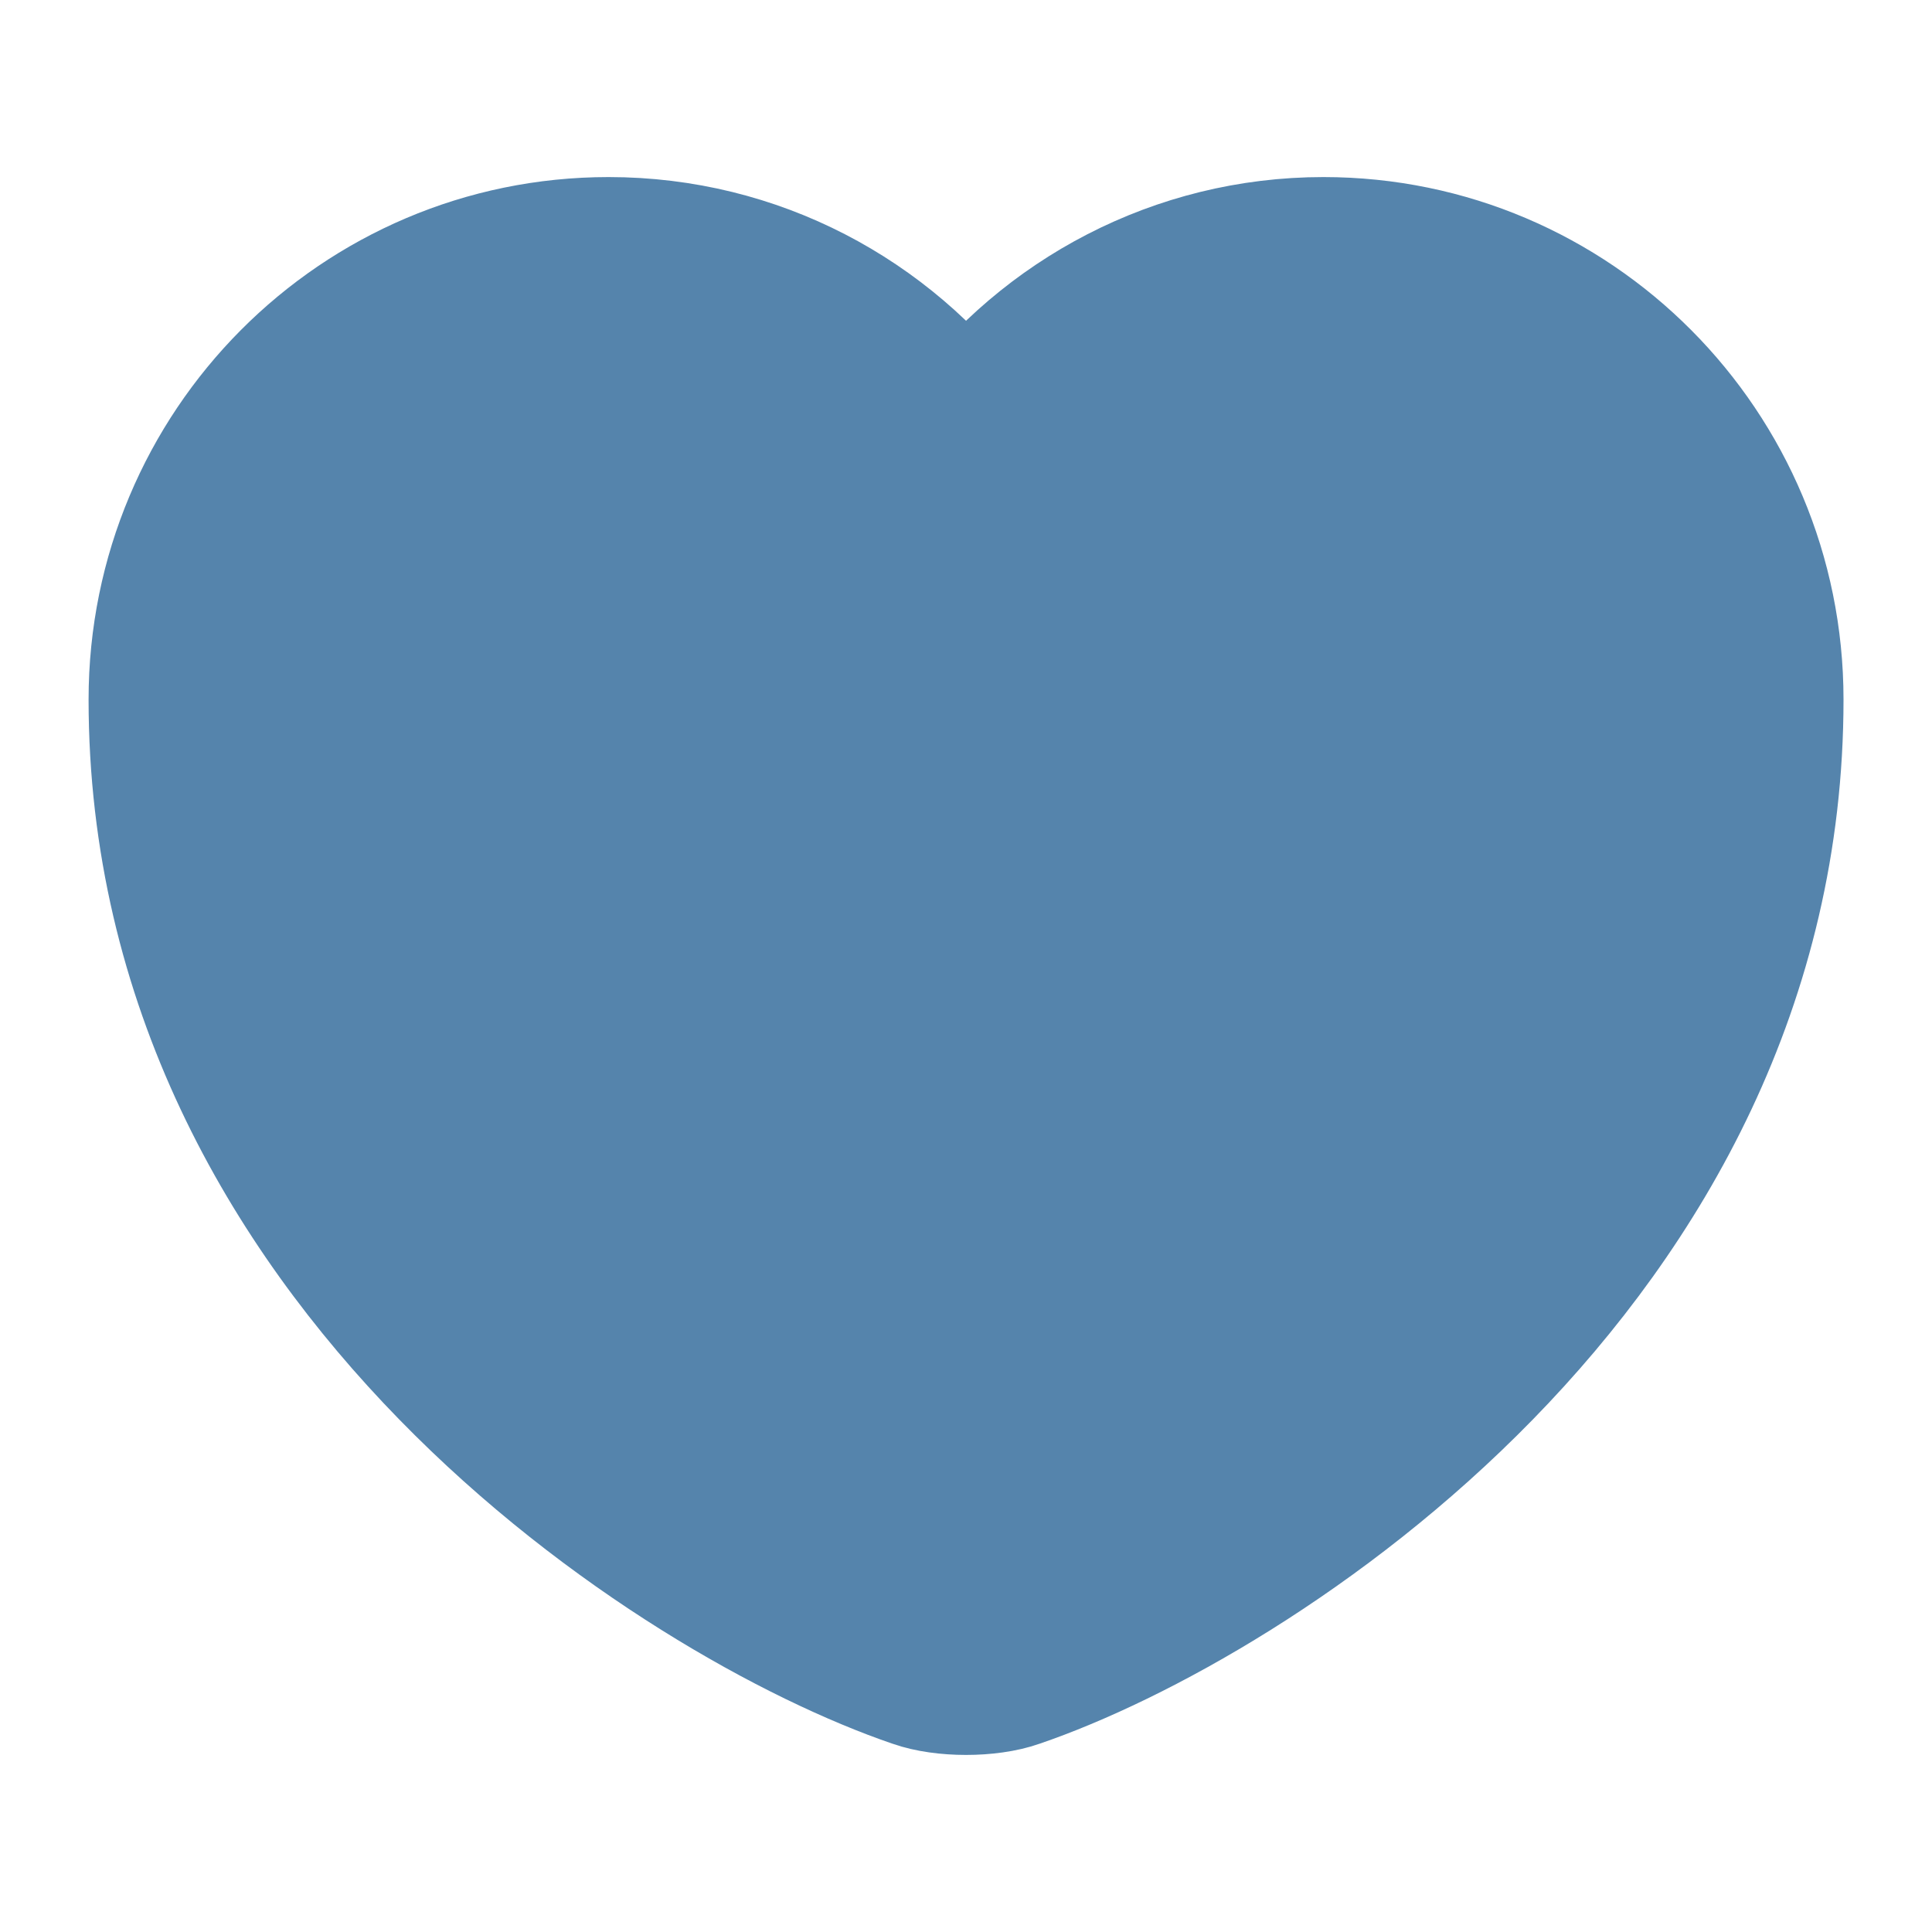 <svg width="20" height="20" viewBox="0 0 20 20" fill="none" xmlns="http://www.w3.org/2000/svg">
<path d="M10.517 17.342C10.234 17.442 9.767 17.442 9.484 17.342C7.067 16.517 1.667 13.075 1.667 7.242C1.667 4.667 3.742 2.583 6.3 2.583C7.817 2.583 9.159 3.317 10 4.45C10.842 3.317 12.192 2.583 13.7 2.583C16.259 2.583 18.334 4.667 18.334 7.242C18.334 13.075 12.934 16.517 10.517 17.342Z" fill="#5584AC" stroke="#5584AC" stroke-width="1.5" stroke-linecap="round" stroke-linejoin="round"/>
</svg>
